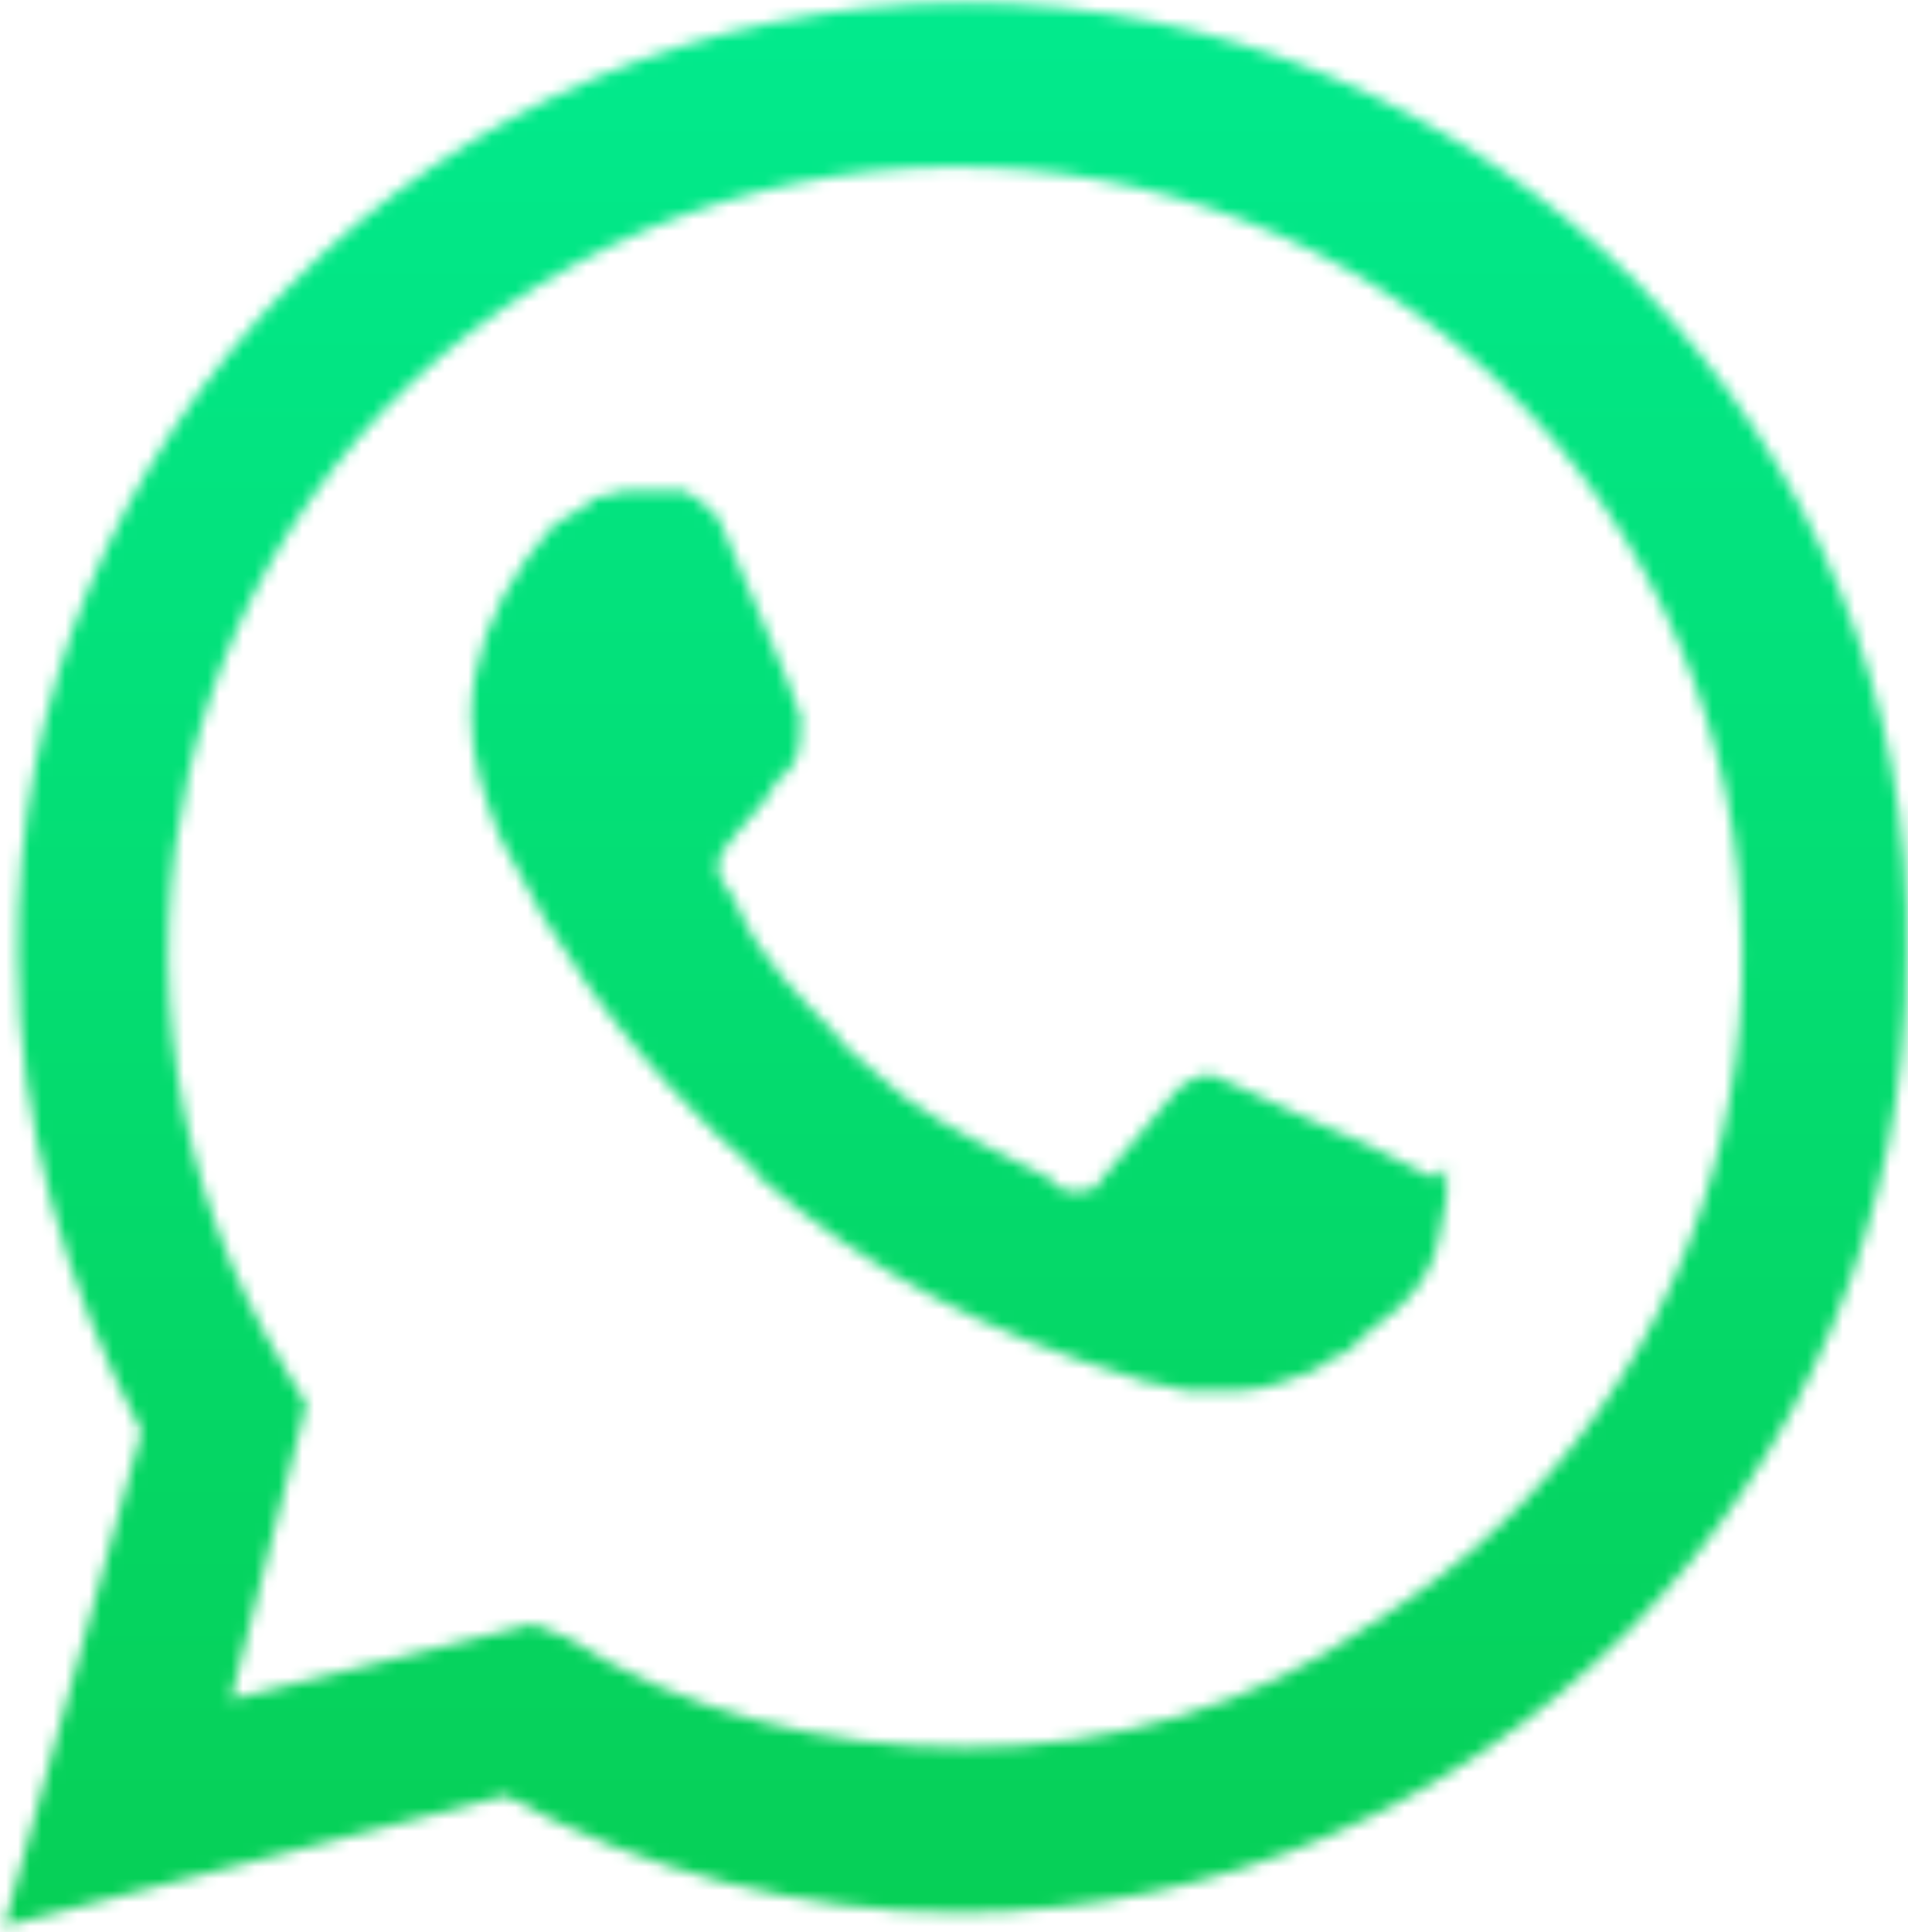 <svg width="161" height="163" viewBox="0 0 161 163" fill="none" xmlns="http://www.w3.org/2000/svg">
<mask id="mask0_10_232" style="mask-type:alpha" maskUnits="userSpaceOnUse" x="0" y="0" width="161" height="163">
<path d="M138.287 23.994C123.217 8.924 102.932 0.23 81.487 0.23C36.858 0.23 0.923 36.745 1.503 80.794C1.503 94.704 5.56 108.614 11.935 120.786L0.344 162.517L42.654 151.504C54.246 157.88 67.576 161.357 80.907 161.357C124.956 161.357 160.891 124.843 160.891 80.794C161.471 58.769 152.776 39.063 138.287 23.994ZM81.487 147.447C69.895 147.447 57.723 144.549 47.87 138.174L44.972 137.014L19.47 143.39L25.846 118.468L24.107 115.57C4.98 84.272 14.254 43.12 45.552 23.994C76.85 4.867 118.001 14.141 137.127 45.439C156.254 76.737 146.981 117.888 115.683 137.014C105.83 143.97 93.658 147.447 81.487 147.447ZM119.74 98.761L115.103 96.443C115.103 96.443 108.148 93.545 103.511 91.227C102.931 91.227 102.352 90.647 102.352 90.647C101.193 90.647 100.033 91.227 99.454 91.806C99.454 91.806 98.874 92.386 93.078 99.341C92.499 100.5 91.919 100.5 90.76 100.5H90.18C89.601 100.5 89.021 99.921 88.442 99.341L86.123 98.182C81.487 95.863 76.85 93.545 73.372 90.067C72.213 88.908 71.054 88.329 70.474 87.169C67.576 84.272 64.099 80.794 62.36 76.737L61.78 75.578C61.201 74.998 61.201 74.418 60.621 73.839C60.621 72.68 60.621 72.1 61.201 71.52C61.201 71.52 62.94 69.202 64.099 68.043C65.258 66.884 65.258 65.725 66.417 65.145C67.576 63.986 67.576 62.247 67.576 60.508C66.997 58.19 61.781 46.598 60.621 43.7C59.462 42.541 58.883 41.961 57.723 41.382H56.564C55.405 41.382 54.245 41.382 53.086 41.382C51.927 41.382 51.348 41.961 50.188 41.961L49.609 42.541C48.45 43.12 47.87 43.7 46.711 44.28C45.552 45.439 45.552 46.018 44.392 47.178C41.495 51.235 39.756 55.871 39.756 60.508C39.756 63.986 40.915 67.463 42.074 70.361L42.654 71.52C46.711 79.635 51.927 87.169 58.882 94.125L60.621 95.863C61.781 97.023 63.519 98.182 64.099 99.341C73.372 107.455 83.805 112.672 95.397 116.149C96.556 116.729 98.295 116.729 100.034 117.308C101.193 117.308 102.932 117.308 104.67 117.308C106.989 117.308 109.307 116.149 111.046 115.57C112.205 114.41 113.364 114.41 113.944 113.831L115.103 112.672C116.262 111.512 116.842 111.512 118.001 110.353C119.16 109.194 119.74 108.614 120.319 107.455C121.479 105.716 121.479 103.398 122.058 101.08C122.058 99.921 122.058 98.761 122.058 98.182C121.479 99.921 120.899 99.341 119.74 98.761Z" fill="white"/>
</mask>
<g mask="url(#mask0_10_232)">
<path d="M75.691 -52.513C152.776 -52.513 214.793 9.504 214.793 86.59C214.793 163.676 152.776 225.692 75.691 225.692C-1.395 225.692 -63.412 163.676 -63.412 86.59C-63.412 9.504 -1.395 -52.513 75.691 -52.513Z" fill="url(#paint0_linear_10_232)"/>
</g>
<defs>
<linearGradient id="paint0_linear_10_232" x1="75.691" y1="-52.513" x2="75.691" y2="225.692" gradientUnits="userSpaceOnUse">
<stop stop-color="#00F39F"/>
<stop offset="1" stop-color="#08C541"/>
</linearGradient>
</defs>
</svg>
